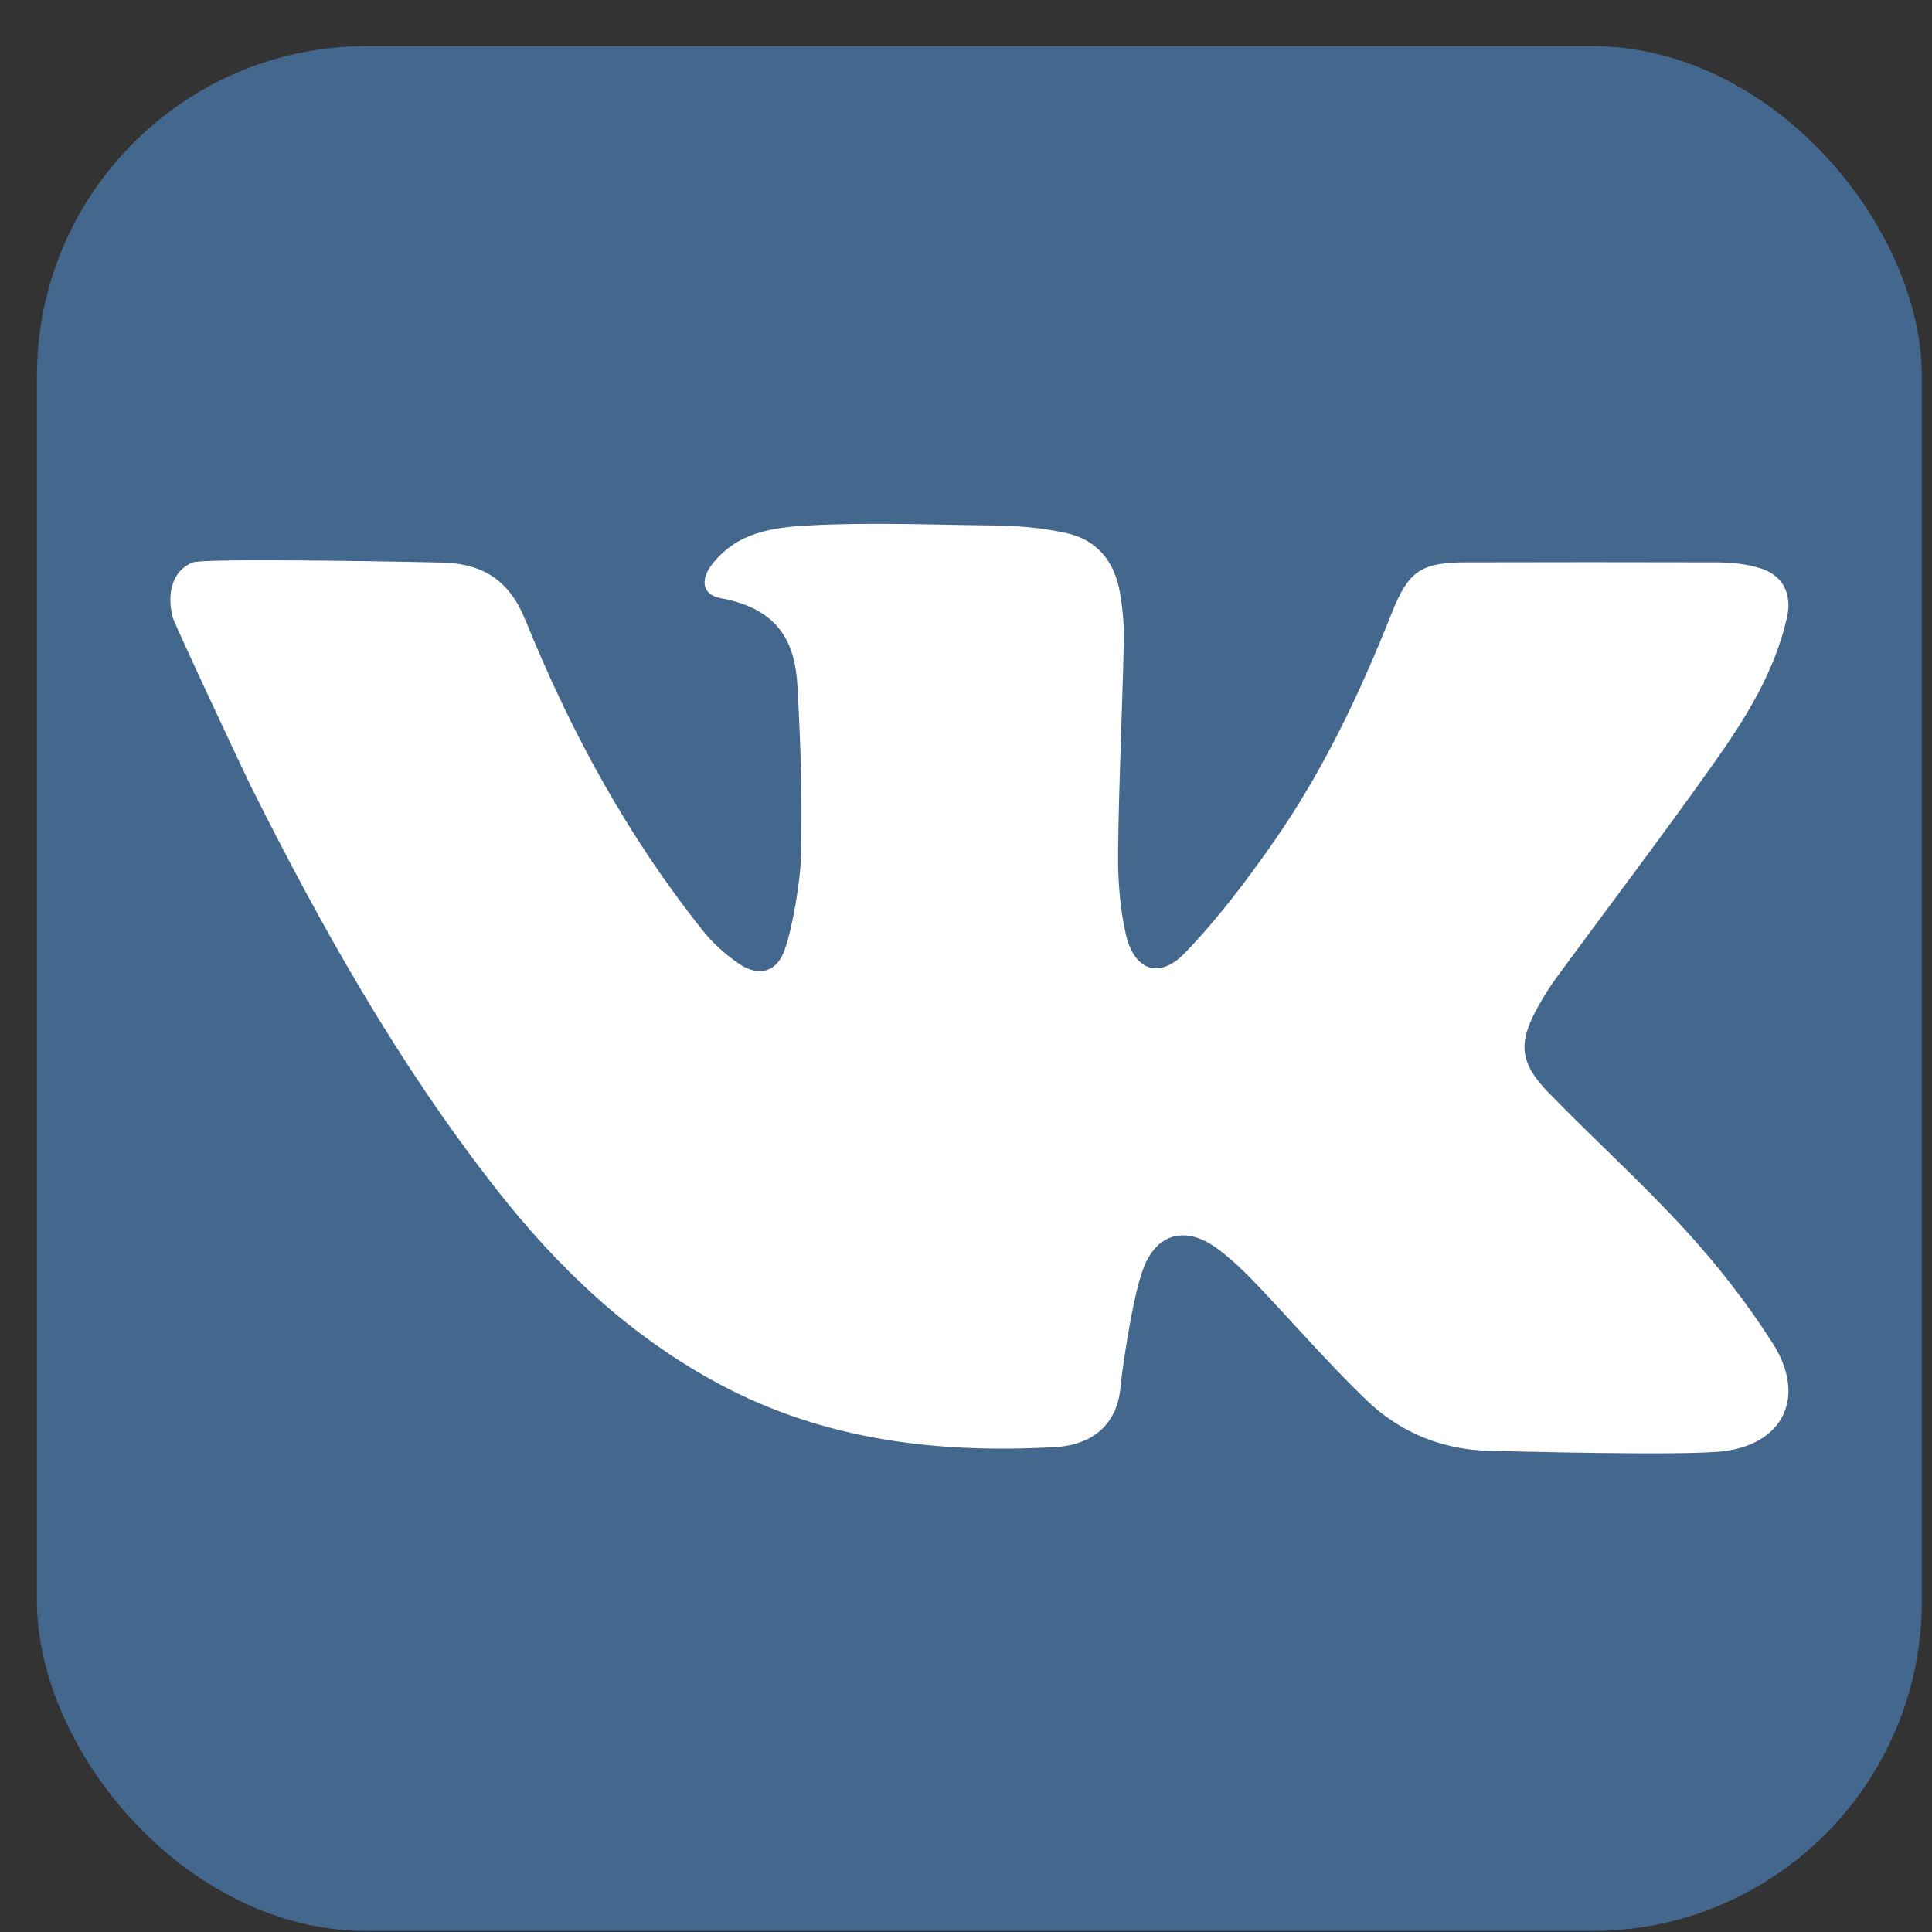 <svg width="41" height="41" viewBox="0 0 41 41" fill="none" xmlns="http://www.w3.org/2000/svg">
<rect x="0" y="0" width="41" height="41" fill="#333333" stroke="none"/>
<g clip-path="url(#clip0)">
<path d="M40.784 0.979H0.784V40.98H40.784V0.979Z" fill="#44678D"/>
<path d="M11.147 13.152C12.105 15.52 13.32 17.752 14.92 19.756C15.133 20.022 15.4 20.259 15.682 20.452C16.094 20.735 16.482 20.636 16.649 20.165C16.826 19.671 16.989 18.669 16.999 18.15C17.025 16.794 16.995 15.906 16.922 14.552C16.875 13.684 16.566 12.923 15.29 12.693C14.896 12.621 14.86 12.297 15.113 11.974C15.64 11.3 16.374 11.193 17.17 11.15C18.46 11.081 19.755 11.137 21.047 11.15C21.573 11.155 22.103 11.197 22.621 11.31C23.297 11.458 23.659 11.932 23.77 12.592C23.828 12.932 23.857 13.282 23.849 13.627C23.816 15.107 23.744 16.586 23.728 18.065C23.72 18.645 23.763 19.241 23.887 19.806C24.061 20.594 24.597 20.792 25.146 20.223C25.843 19.499 26.457 18.686 27.034 17.859C28.081 16.356 28.863 14.706 29.537 13.005C29.886 12.127 30.152 11.937 31.096 11.934C32.871 11.93 34.646 11.929 36.42 11.934C36.735 11.936 37.064 11.966 37.361 12.06C37.844 12.214 38.035 12.607 37.922 13.106C37.659 14.275 37.027 15.269 36.35 16.225C35.264 17.758 34.126 19.254 33.014 20.769C32.873 20.962 32.748 21.168 32.632 21.377C32.216 22.128 32.245 22.549 32.851 23.175C33.816 24.17 34.849 25.102 35.784 26.124C36.463 26.868 37.092 27.675 37.63 28.525C38.311 29.6 37.89 30.612 36.618 30.792C35.818 30.905 31.91 30.793 31.708 30.792C30.658 30.788 29.737 30.423 28.995 29.71C28.17 28.915 27.42 28.044 26.628 27.215C26.39 26.965 26.135 26.726 25.86 26.517C25.212 26.022 24.576 26.132 24.274 26.893C24.015 27.547 23.792 29.263 23.781 29.409C23.727 30.176 23.239 30.664 22.381 30.711C19.902 30.846 17.5 30.57 15.262 29.371C13.366 28.355 11.852 26.919 10.54 25.245C8.456 22.585 6.81 19.661 5.307 16.652C5.23 16.498 3.708 13.259 3.667 13.106C3.531 12.594 3.658 12.104 4.091 11.936C4.361 11.831 9.379 11.936 9.463 11.94C10.263 11.983 10.809 12.321 11.147 13.152Z" fill="white"/>
</g>
<defs>
<clipPath id="clip0">
<rect x="0.784" y="0.979" width="40" height="40" rx="7" fill="white"/>
</clipPath>
</defs>
</svg>
